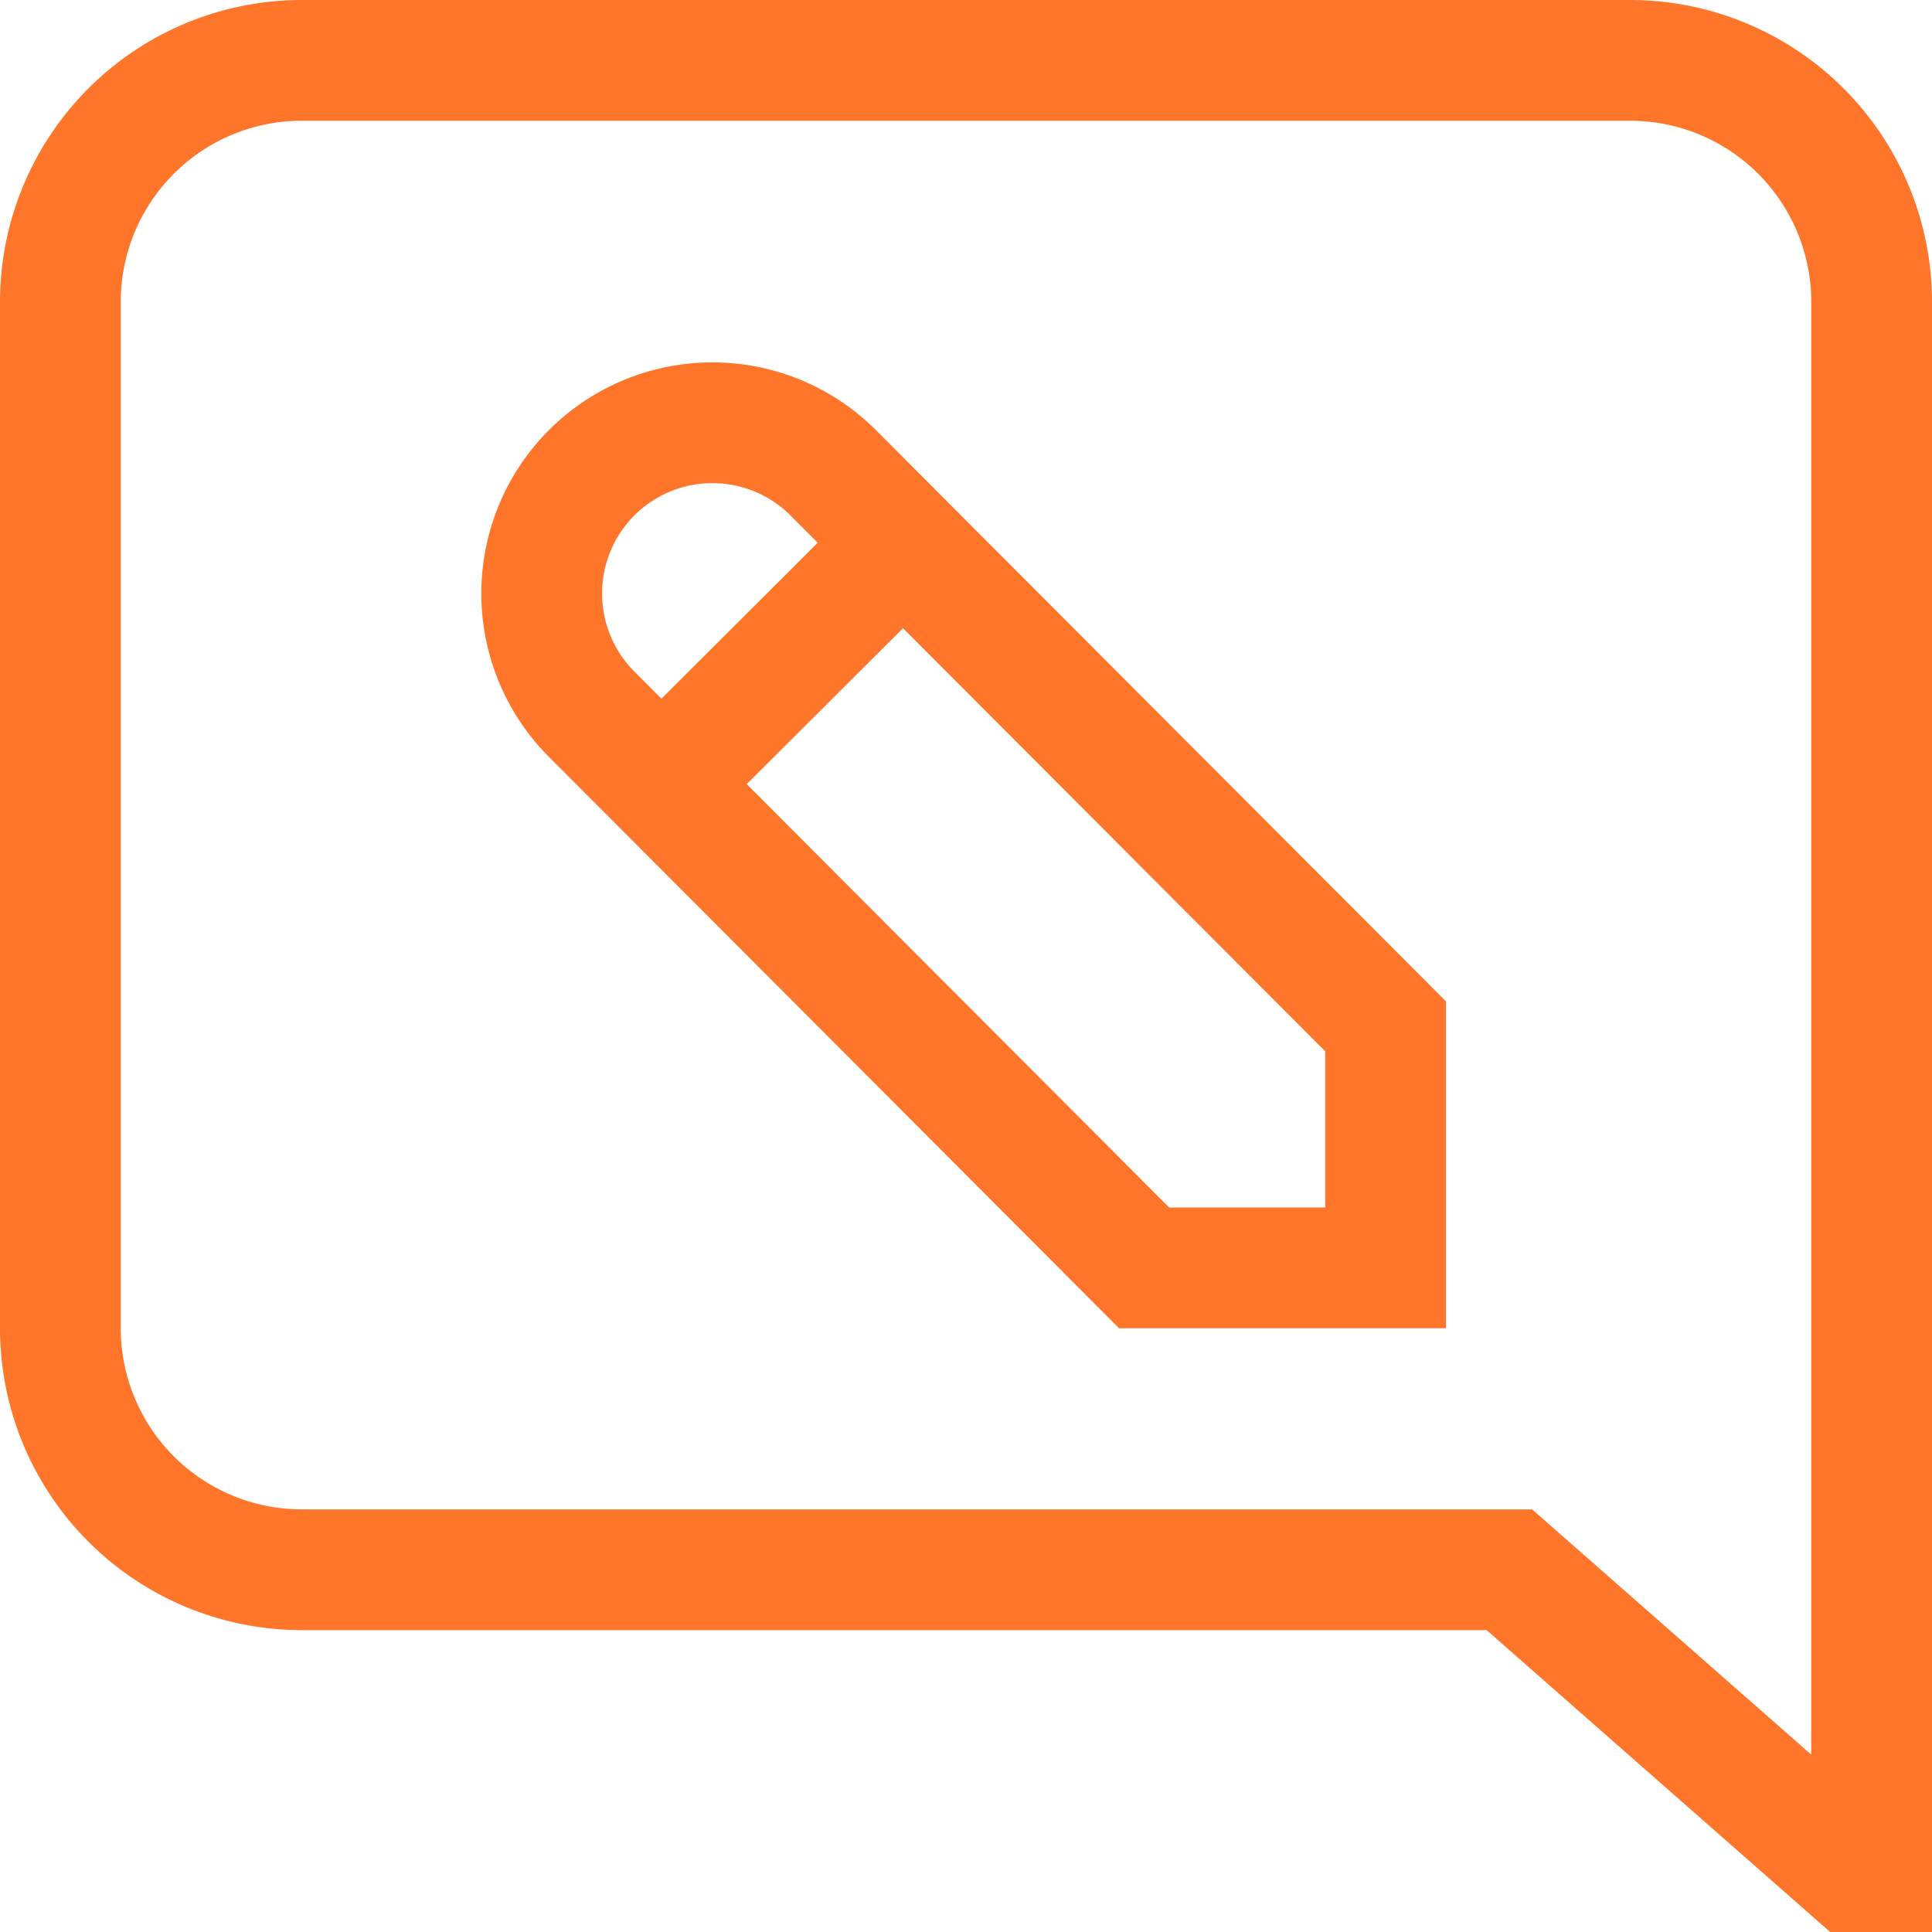 <svg xmlns="http://www.w3.org/2000/svg" viewBox="0 0 32 32" id="svg16"><defs id="defs4"><style id="style2">.cls-1{fill:none;stroke:#ff762a;stroke-miterlimit:10;stroke-width:2px}</style></defs><path class="cls-1" d="M27 1H5a4 4 0 0 0-4 4v17a4 4 0 0 0 4 4h20l5.69 5H31V5a4 4 0 0 0-4-4z" id="path8" fill="none" stroke="#ff762a" stroke-width="2" stroke-miterlimit="10"></path><path class="cls-1" d="M9.8 11.83L18.95 21h4v-4L13.8 7.83a2.83 2.83 0 0 0-4 0 2.83 2.83 0 0 0 0 4z" id="path10" fill="none" stroke="#ff762a" stroke-width="2" stroke-miterlimit="10"></path><path class="cls-1" id="line12" fill="none" stroke="#ff762a" stroke-width="2" stroke-miterlimit="10" d="M14.96 8.99l-3.89 3.88"></path></svg>